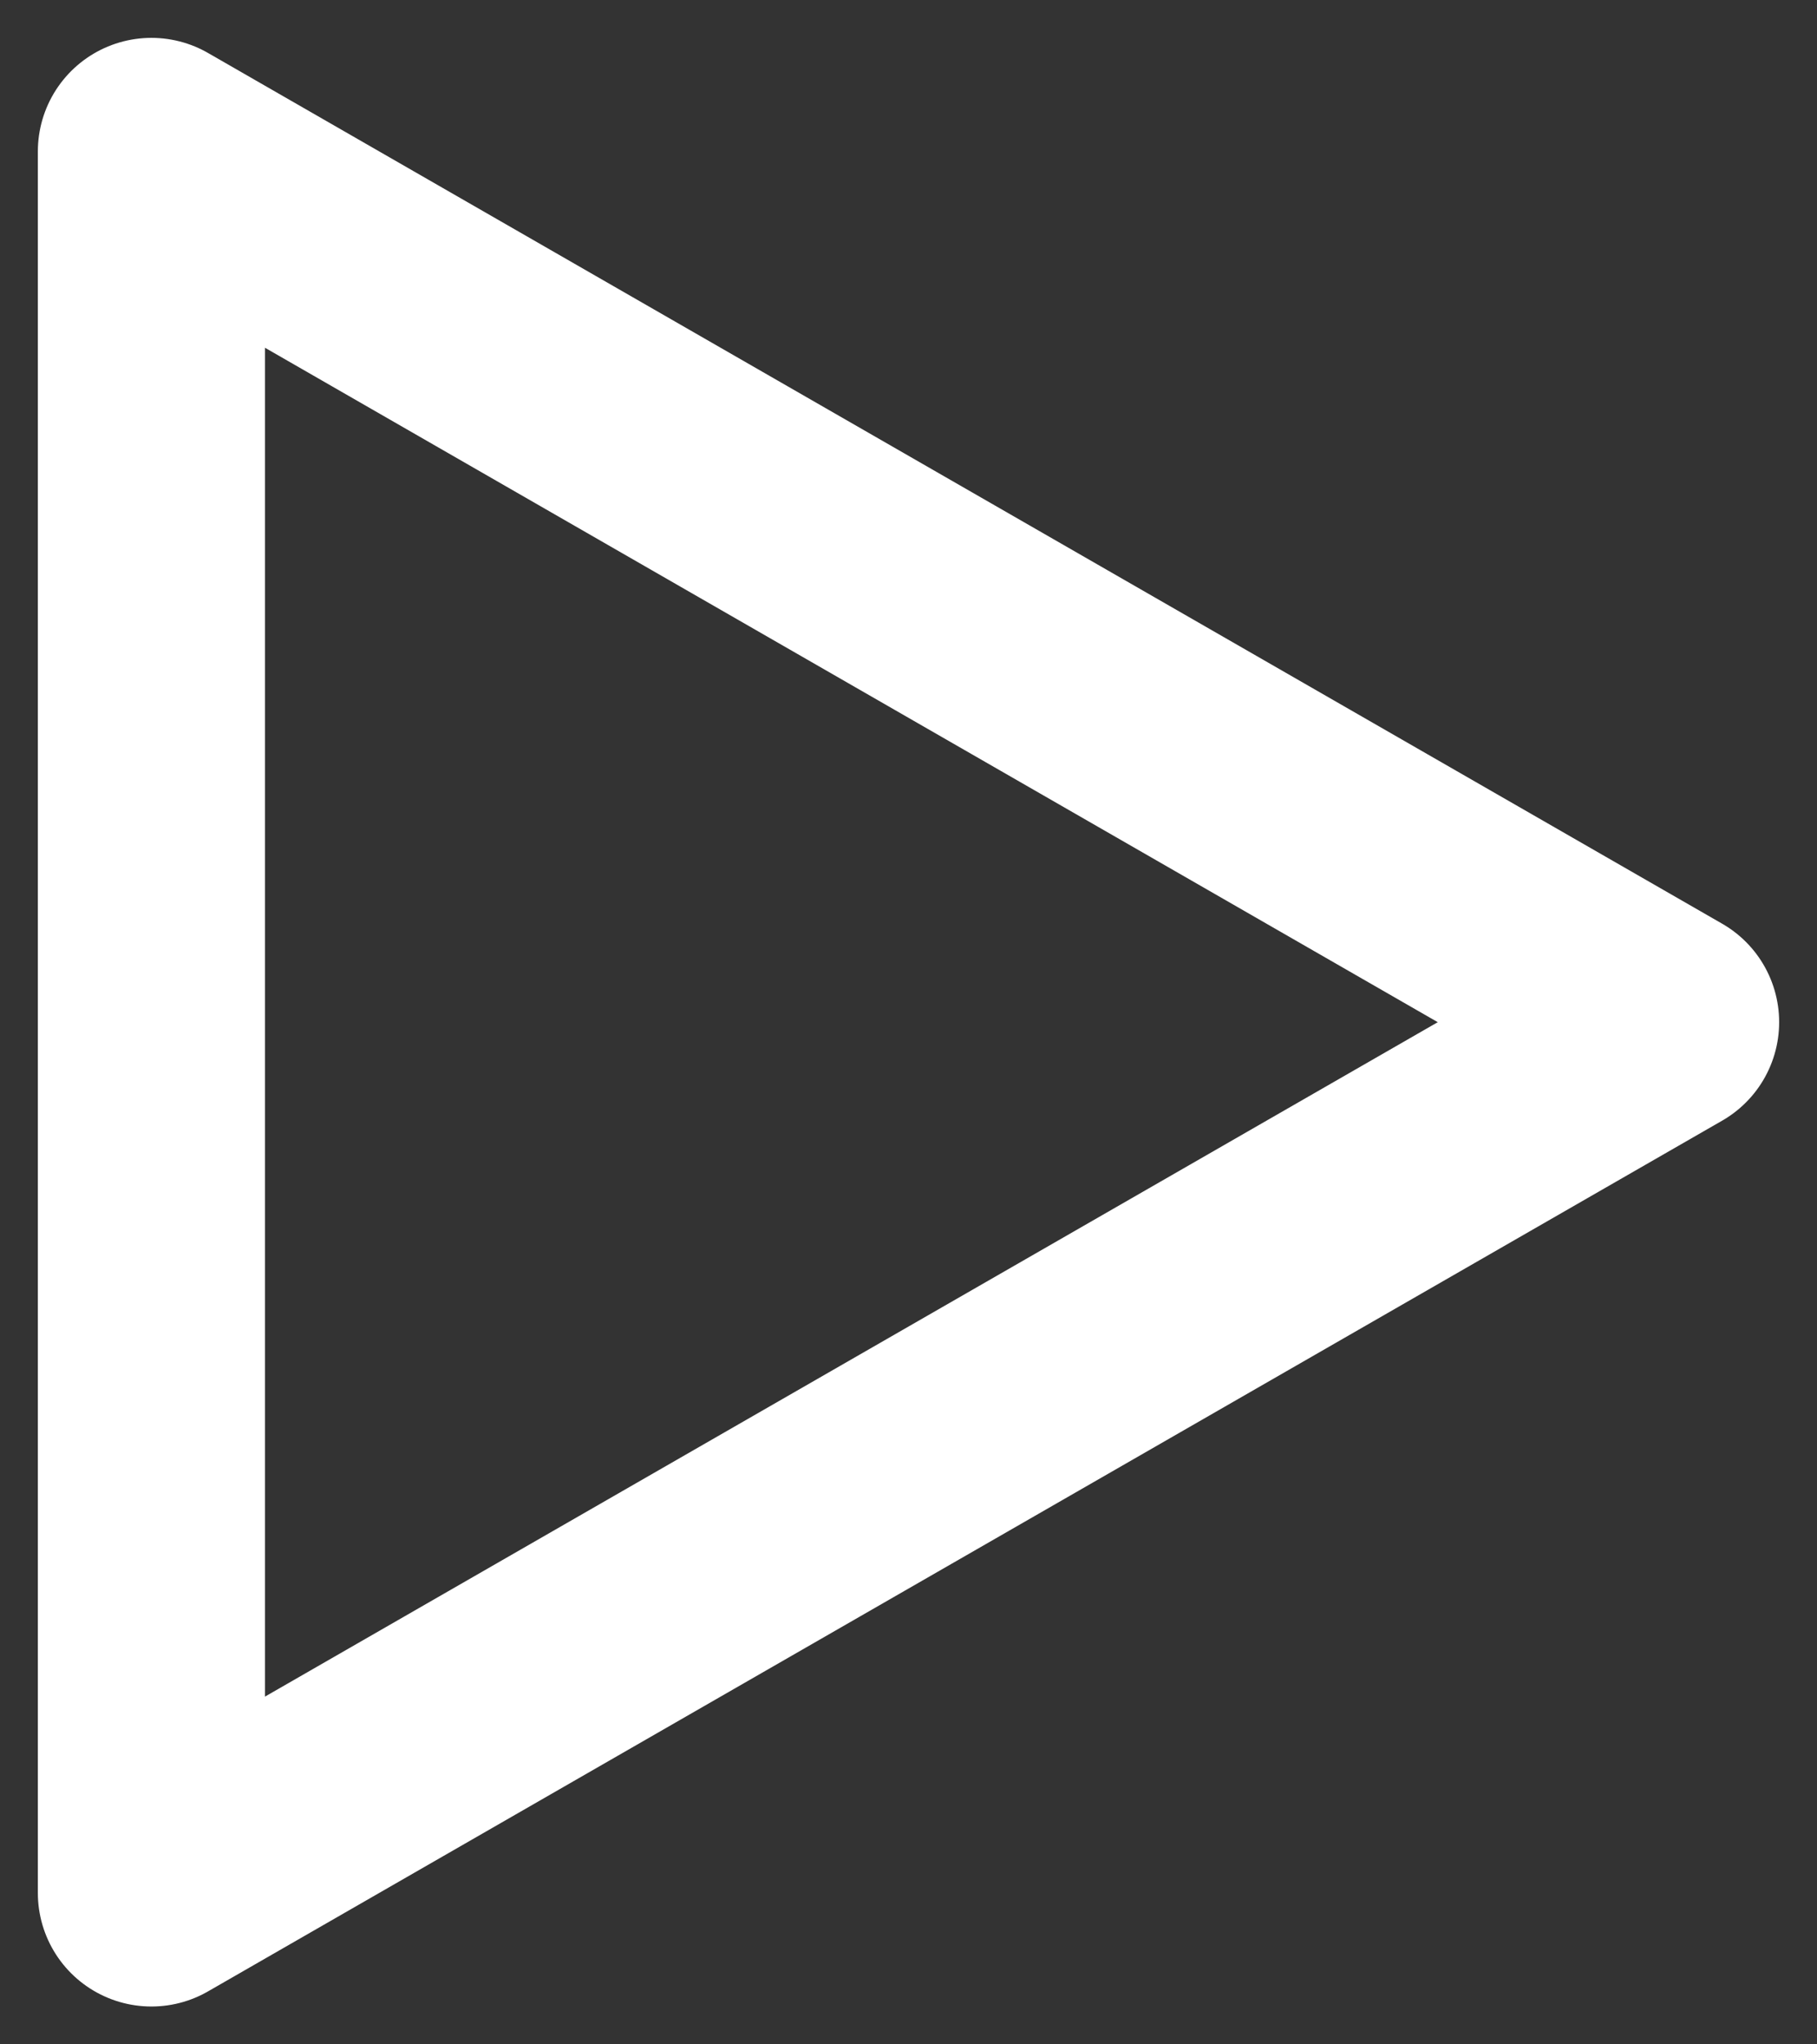 <svg width="24" height="27" viewBox="0 0 24 27" fill="none" xmlns="http://www.w3.org/2000/svg">
<rect x="0" y="0" width="24" height="27" fill="#333333" stroke="none"/>
<path d="M2 2V25L22 13.5L2 2Z" stroke="white" stroke-width="3" stroke-linecap="round" stroke-linejoin="round"/>
</svg>
